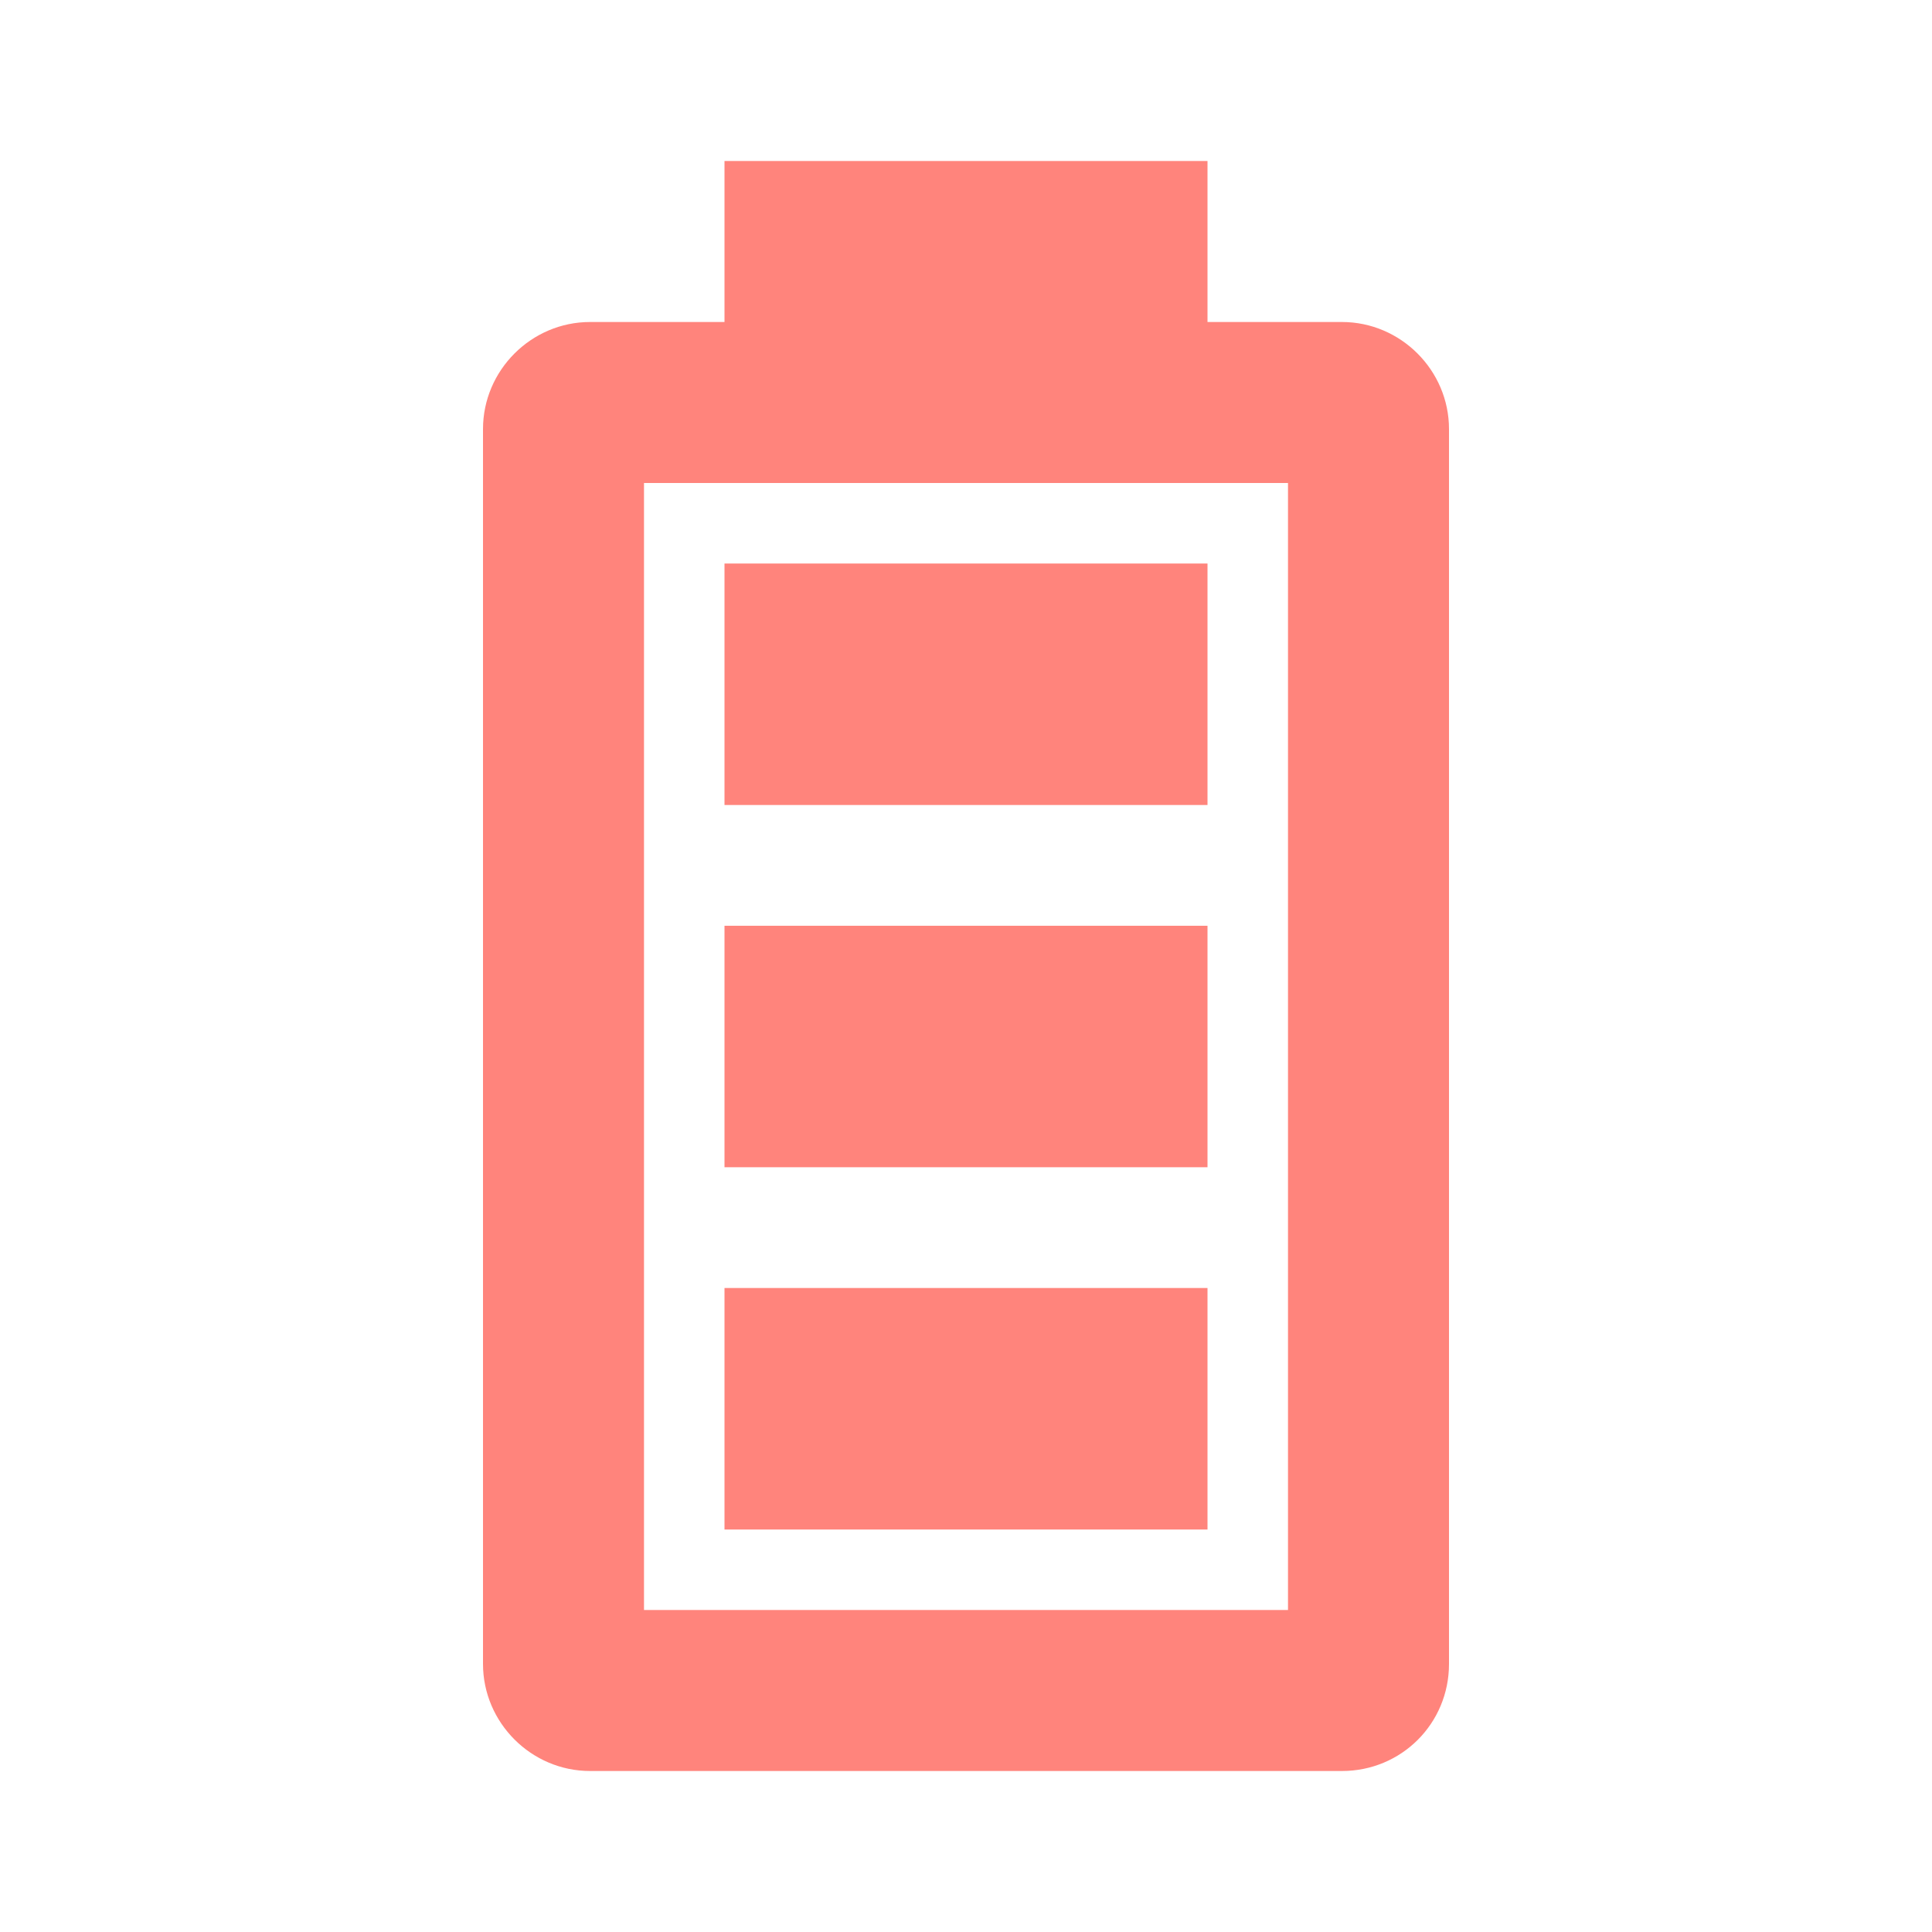 <svg width="63" height="63" viewBox="0 0 63 63" fill="none" xmlns="http://www.w3.org/2000/svg">
<path d="M42 52.5H21V15.75H42V52.5ZM43.759 10.5H39.375V5.25H23.625V10.5H19.241C17.325 10.5 15.75 12.075 15.75 13.991V54.259C15.75 56.175 17.325 57.75 19.241 57.75H43.759C45.701 57.75 47.25 56.201 47.25 54.259V13.991C47.25 12.075 45.675 10.5 43.759 10.5ZM39.375 42H23.625V49.875H39.375V42ZM39.375 18.375H23.625V26.25H39.375V18.375ZM39.375 30.188H23.625V38.062H39.375V30.188Z" fill="#FF847C"/>
</svg>
